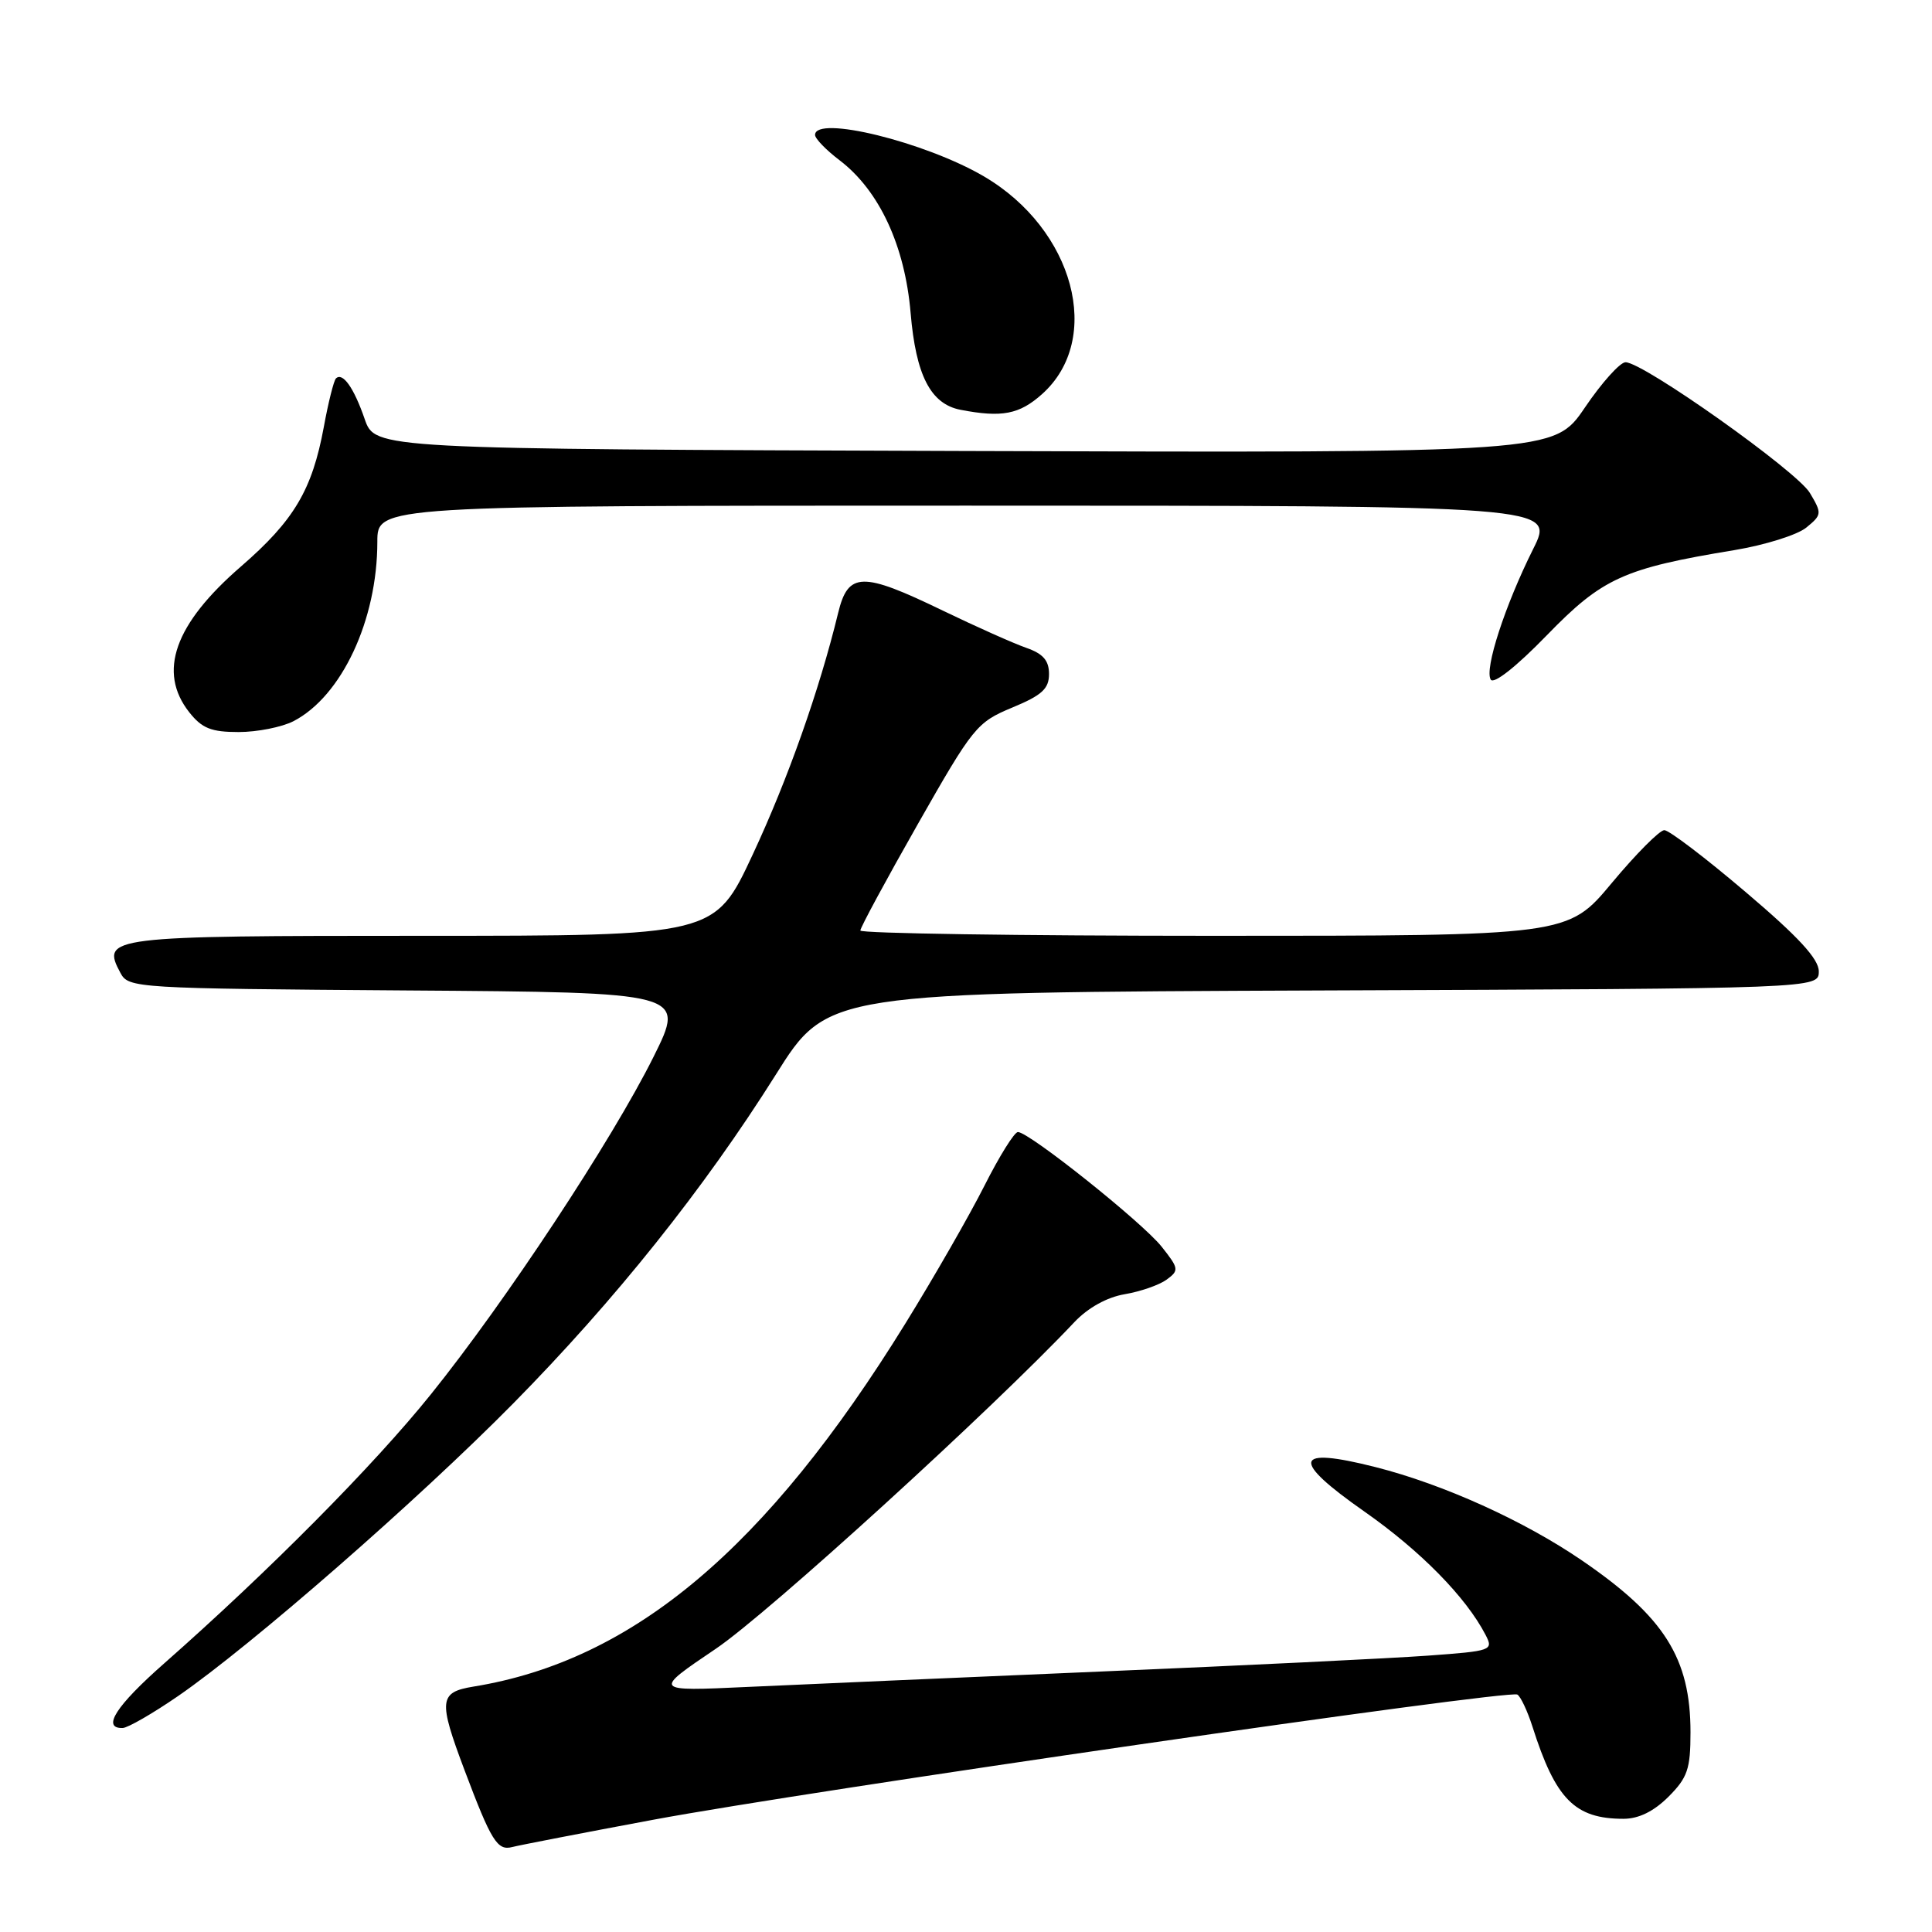 <?xml version="1.0" encoding="UTF-8" standalone="no"?>
<!DOCTYPE svg PUBLIC "-//W3C//DTD SVG 1.1//EN" "http://www.w3.org/Graphics/SVG/1.1/DTD/svg11.dtd" >
<svg xmlns="http://www.w3.org/2000/svg" xmlns:xlink="http://www.w3.org/1999/xlink" version="1.1" viewBox="0 0 256 256">
 <g >
 <path fill="currentColor"
d=" M 86.54 241.13 C 106.94 237.32 199.94 223.84 201.06 224.54 C 201.50 224.81 202.39 226.71 203.05 228.76 C 206.12 238.42 208.67 241.00 215.12 241.00 C 217.14 241.00 219.13 240.02 221.08 238.08 C 223.61 235.54 224.00 234.41 224.00 229.54 C 224.00 219.71 220.54 214.24 209.62 206.77 C 201.92 201.50 191.25 196.68 182.27 194.40 C 171.38 191.64 170.95 193.40 180.82 200.31 C 188.24 205.51 194.25 211.63 196.84 216.62 C 197.91 218.69 197.70 218.76 189.22 219.38 C 184.42 219.73 164.97 220.68 146.00 221.48 C 127.03 222.29 105.88 223.21 99.00 223.53 C 86.50 224.11 86.50 224.11 94.85 218.47 C 101.76 213.81 131.55 186.67 142.37 175.18 C 144.16 173.29 146.67 171.89 149.03 171.49 C 151.11 171.14 153.61 170.27 154.58 169.56 C 156.25 168.34 156.22 168.09 153.93 165.20 C 151.39 161.99 136.36 150.00 134.88 150.00 C 134.41 150.00 132.42 153.20 130.45 157.10 C 128.48 161.01 123.77 169.22 119.98 175.35 C 101.55 205.19 83.89 220.04 62.75 223.48 C 58.17 224.23 58.06 225.27 61.55 234.55 C 65.10 243.97 65.90 245.26 67.88 244.74 C 68.81 244.50 77.21 242.87 86.54 241.13 Z  M 23.62 224.72 C 33.28 218.06 55.43 198.72 68.00 185.97 C 81.54 172.23 93.28 157.52 102.79 142.41 C 109.64 131.50 109.64 131.50 175.32 131.24 C 241.00 130.99 241.00 130.99 241.00 128.71 C 241.00 127.07 238.32 124.15 231.33 118.22 C 226.02 113.70 221.16 110.00 220.53 110.00 C 219.91 110.00 216.78 113.15 213.57 117.00 C 207.74 124.00 207.74 124.00 160.87 124.00 C 135.09 124.00 114.00 123.68 114.00 123.30 C 114.00 122.91 117.43 116.56 121.62 109.19 C 128.94 96.32 129.43 95.71 134.12 93.76 C 138.06 92.13 139.00 91.27 139.00 89.31 C 139.00 87.52 138.22 86.62 135.98 85.84 C 134.32 85.26 129.34 83.04 124.91 80.90 C 114.20 75.72 112.38 75.76 111.05 81.25 C 108.57 91.45 104.39 103.27 99.73 113.25 C 94.71 124.00 94.71 124.00 55.98 124.00 C 14.26 124.00 13.38 124.11 15.96 128.92 C 17.03 130.93 17.91 130.98 53.95 131.24 C 90.84 131.50 90.84 131.50 86.60 140.03 C 81.09 151.09 67.01 172.43 57.09 184.76 C 49.52 194.18 35.65 208.16 21.73 220.43 C 15.37 226.03 13.44 229.04 16.25 228.97 C 16.94 228.95 20.25 227.04 23.62 224.72 Z  M 38.89 95.56 C 45.28 92.25 50.00 82.16 50.00 71.78 C 50.00 67.00 50.00 67.00 128.01 67.00 C 206.03 67.00 206.03 67.00 203.15 72.75 C 199.42 80.22 196.67 88.66 197.53 90.05 C 197.93 90.70 200.91 88.35 204.96 84.18 C 212.34 76.58 215.14 75.31 229.84 72.89 C 233.87 72.22 238.15 70.88 239.34 69.91 C 241.42 68.21 241.43 68.03 239.82 65.32 C 238.09 62.42 217.75 48.00 215.39 48.00 C 214.67 48.00 212.24 50.70 210.00 54.01 C 205.92 60.01 205.92 60.01 127.81 59.76 C 49.70 59.50 49.70 59.50 48.32 55.52 C 46.89 51.37 45.40 49.27 44.51 50.15 C 44.23 50.44 43.50 53.32 42.91 56.56 C 41.36 64.94 38.96 68.97 31.91 75.08 C 23.12 82.69 20.87 89.03 25.07 94.37 C 26.76 96.51 27.98 97.00 31.62 97.00 C 34.08 97.00 37.35 96.35 38.89 95.56 Z  M 138.08 52.22 C 146.22 44.94 142.33 30.38 130.37 23.37 C 122.59 18.81 108.00 15.23 108.00 17.88 C 108.00 18.37 109.47 19.89 111.28 21.26 C 116.51 25.26 119.90 32.55 120.66 41.45 C 121.36 49.74 123.31 53.53 127.27 54.30 C 132.76 55.36 135.07 54.91 138.08 52.22 Z "/>
</g>
</svg>